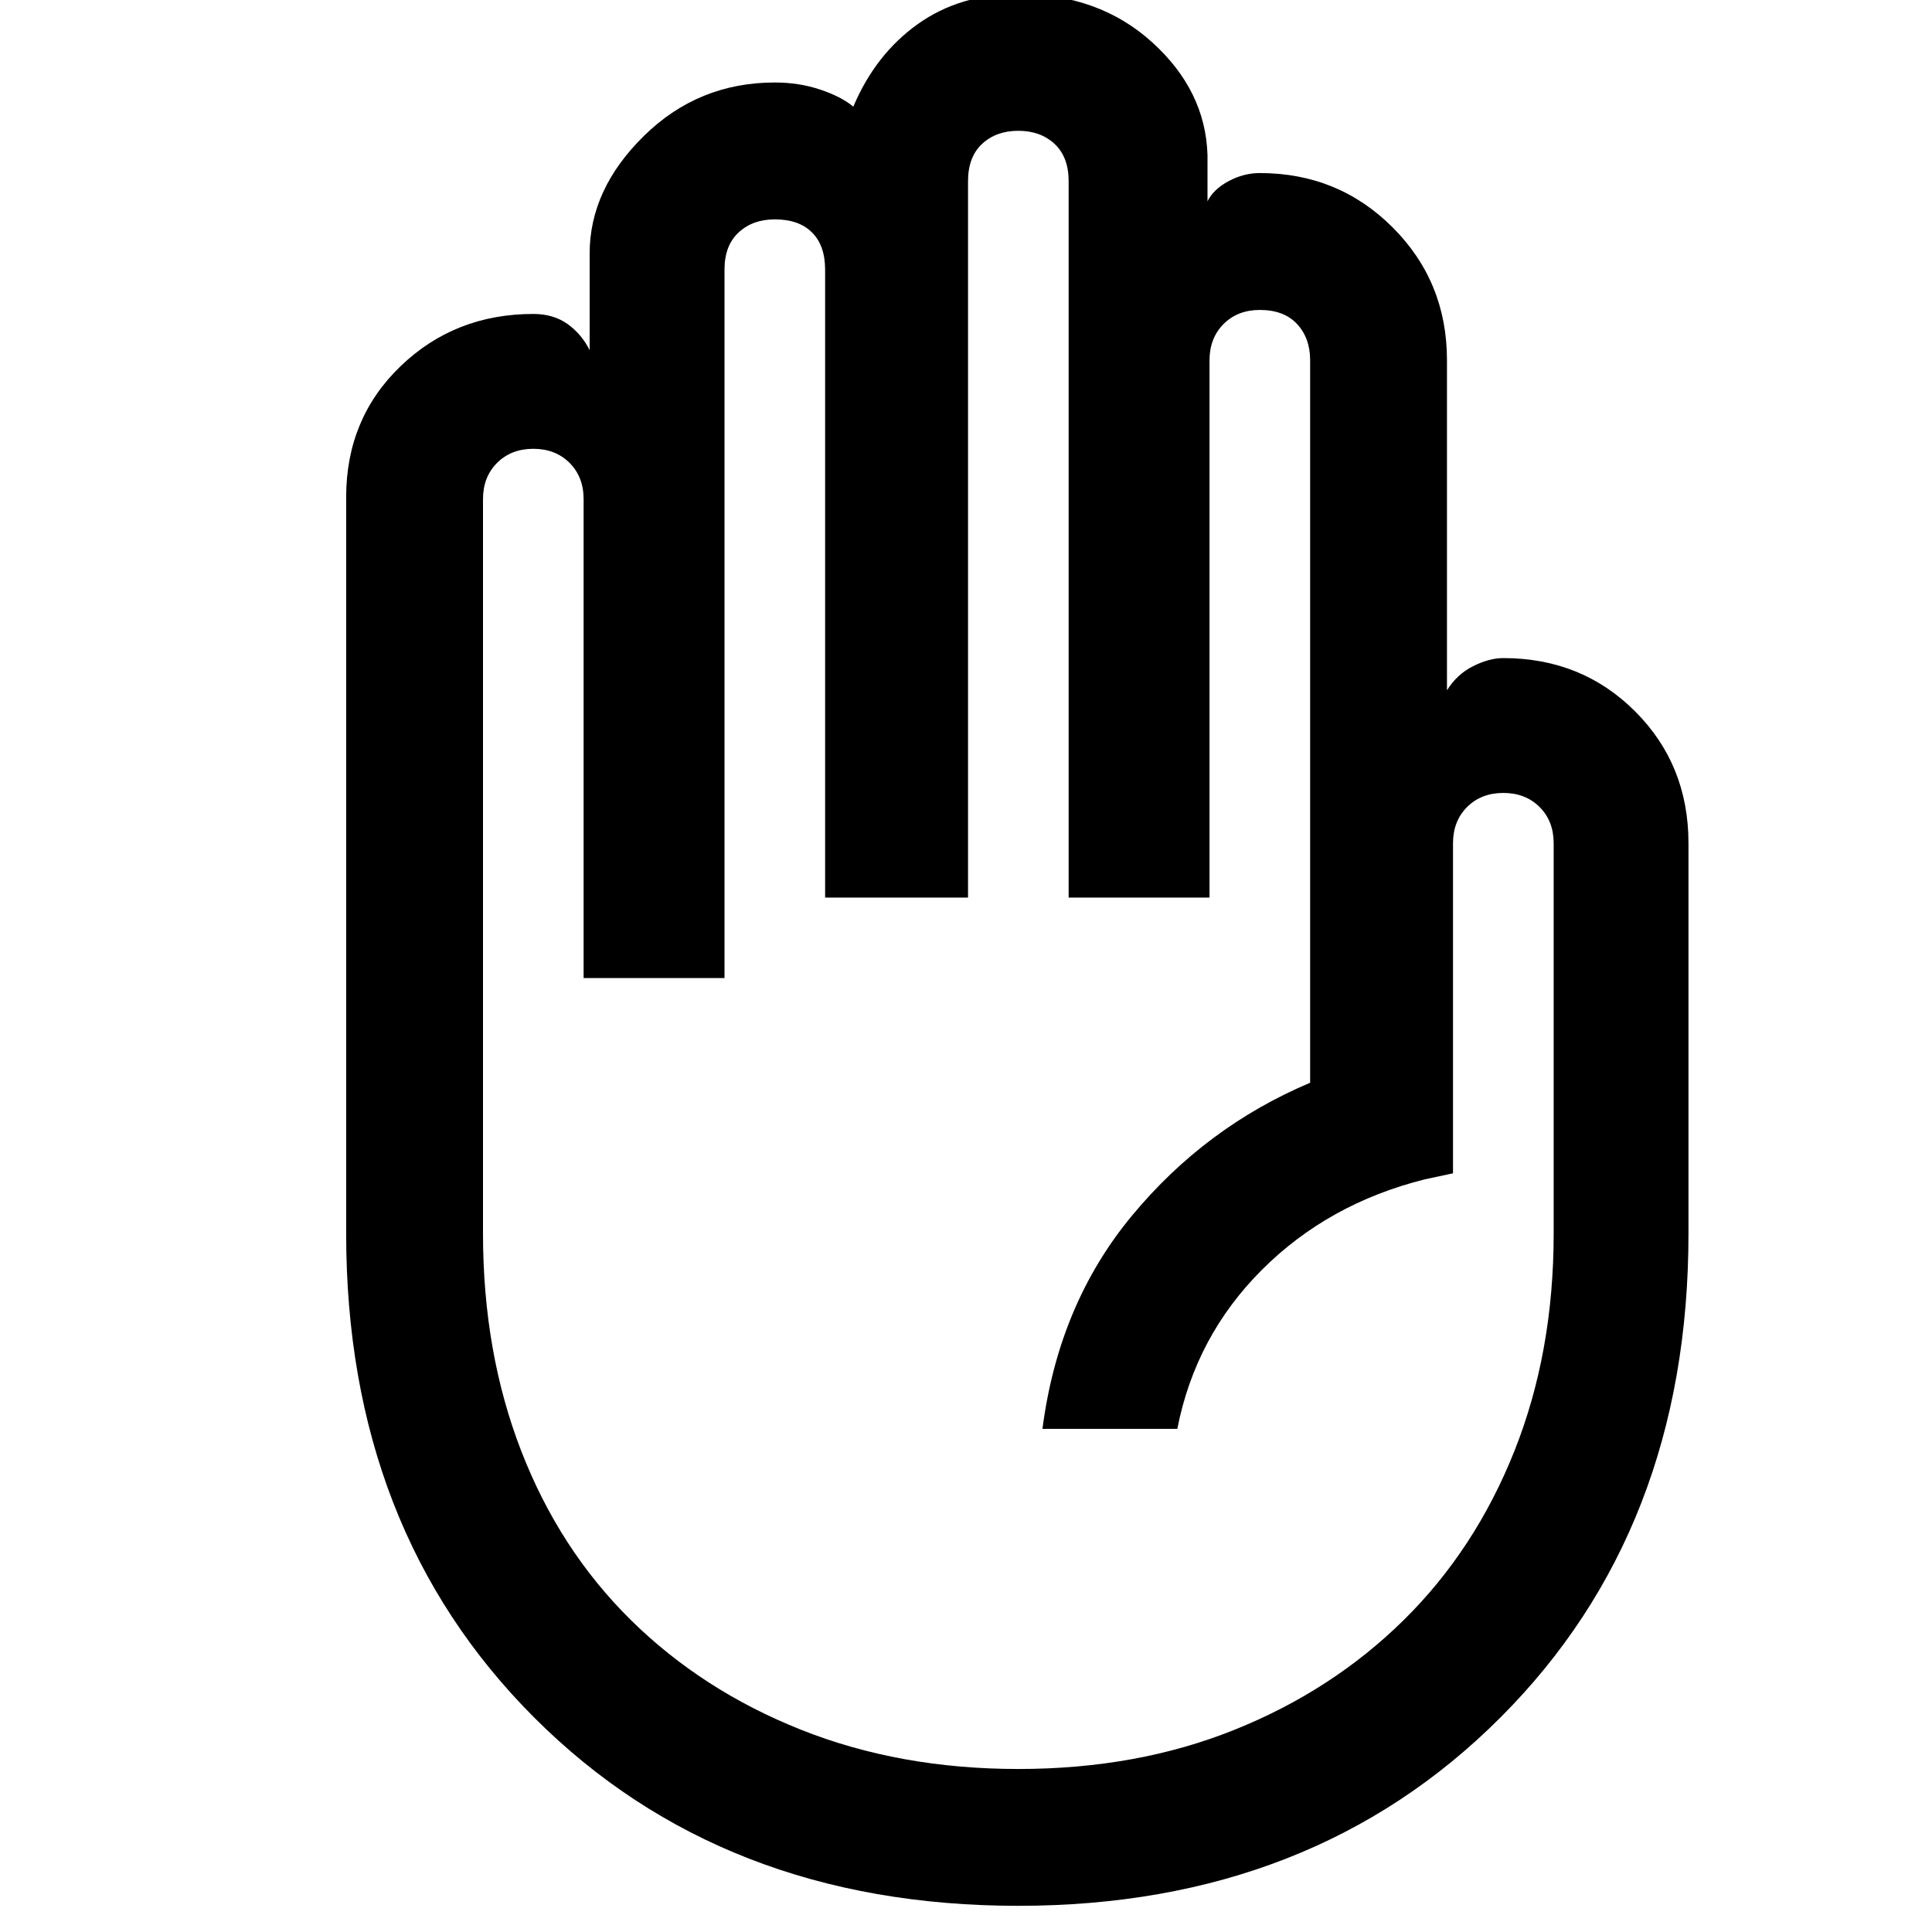 <svg xmlns="http://www.w3.org/2000/svg" height="40" width="40"><path d="M21.083 39.458q-6.125 0-10.021-3.896-3.895-3.895-3.895-10.02v-15.25q0-1.625 1.125-2.709Q9.417 6.5 11.042 6.5q.416 0 .708.208.292.209.458.542v-2q0-1.333 1.125-2.437 1.125-1.105 2.709-1.105.5 0 .937.146.438.146.688.354Q18.125 1.125 19 .5t2.083-.625q1.667 0 2.771 1 1.104 1 1.146 2.333v.959q.125-.25.438-.417.312-.167.645-.167 1.625 0 2.75 1.125t1.125 2.75v6.834q.209-.334.542-.5.333-.167.625-.167 1.625 0 2.729 1.104t1.104 2.729v8.084q0 6.125-3.896 10.02-3.895 3.896-9.979 3.896Zm0-2.833q2.459 0 4.479-.813 2.021-.812 3.5-2.27 1.48-1.459 2.292-3.5.813-2.042.813-4.5v-8.084q0-.458-.292-.75-.292-.291-.75-.291t-.75.291q-.292.292-.292.75v6.834l-.583.125q-2 .5-3.375 1.875t-1.75 3.291h-2.792q.334-2.583 1.855-4.416 1.52-1.834 3.687-2.75V7.458q0-.458-.271-.75-.271-.291-.771-.291-.458 0-.75.291-.291.292-.291.75v11.125h-2.917V3.75q0-.5-.292-.771-.291-.271-.75-.271-.458 0-.75.271-.291.271-.291.771v14.833h-2.959v-13q0-.5-.271-.77-.27-.271-.77-.271-.459 0-.75.271-.292.27-.292.77V20.25h-2.917v-9.917q0-.458-.291-.75-.292-.291-.75-.291-.459 0-.75.291-.292.292-.292.75v15.209q0 2.458.792 4.5.791 2.041 2.27 3.5 1.48 1.458 3.521 2.27 2.042.813 4.5.813Z"/></svg>